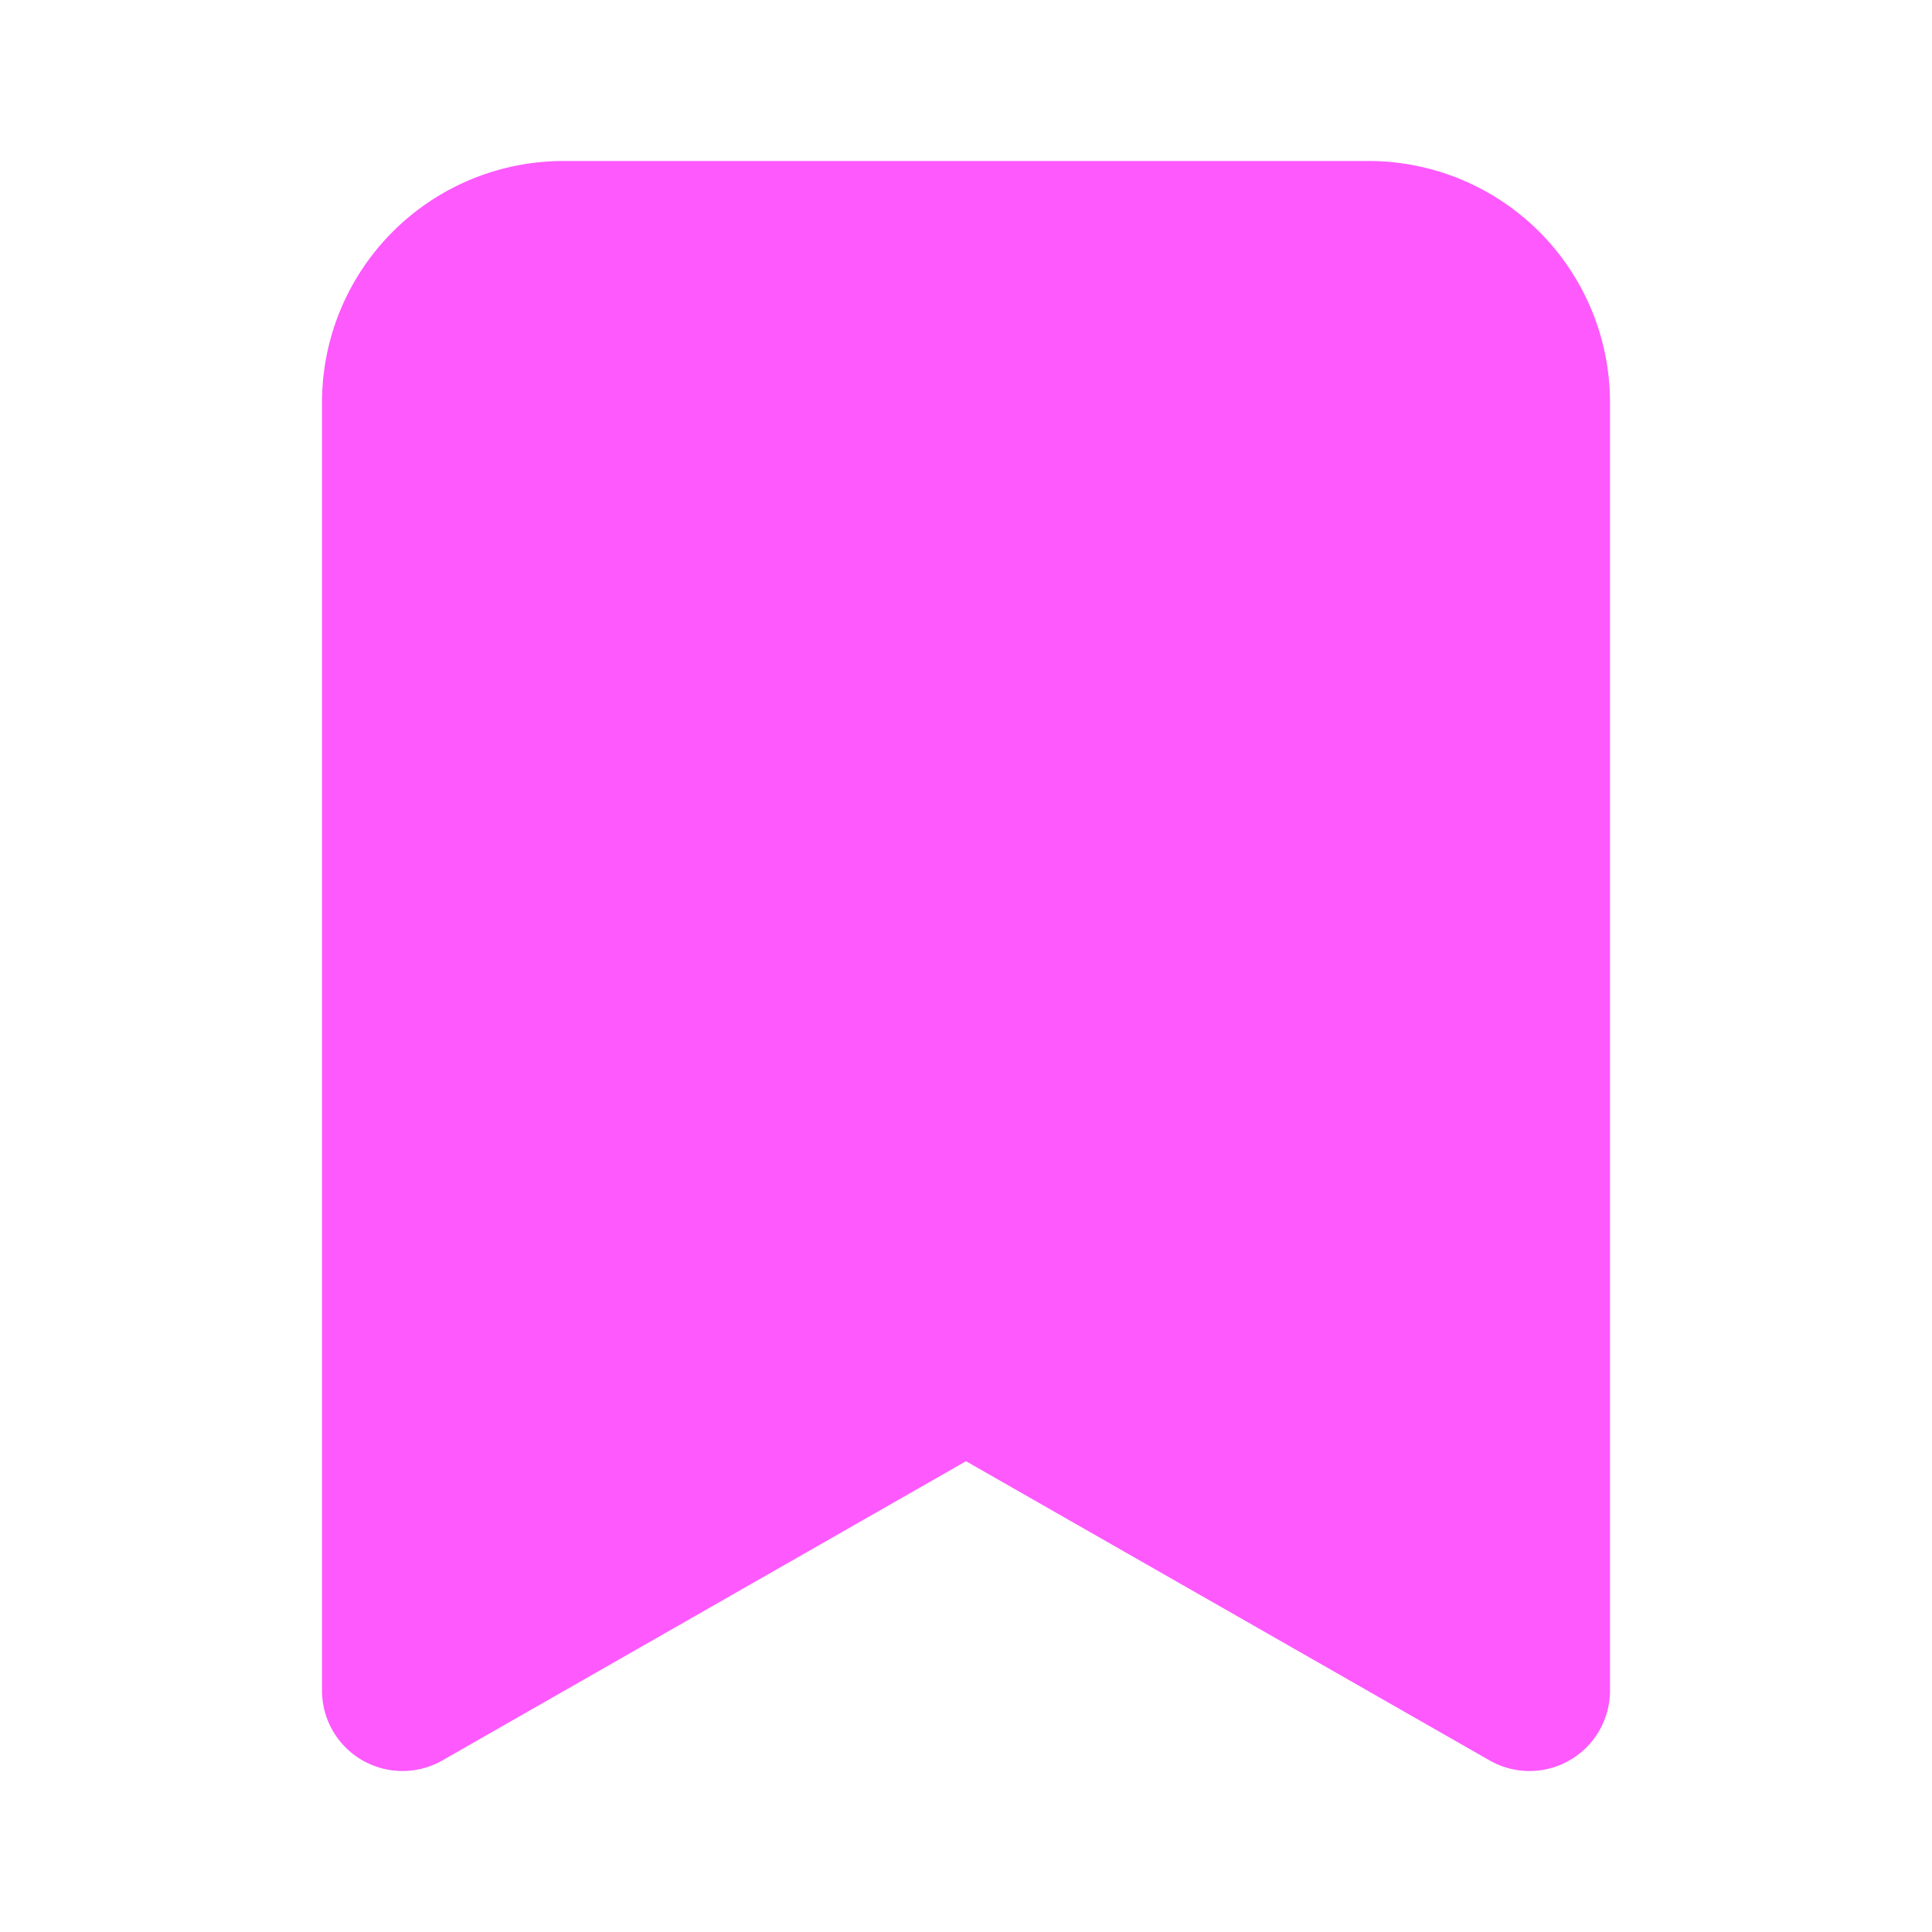 <svg xmlns="http://www.w3.org/2000/svg" width="44" height="44" viewBox="0 0 24 24" fill="#fd59fd" stroke="#fd59fd" stroke-width="2" stroke-linecap="round" stroke-linejoin="round" class="lucide lucide-bookmark"><path d="m19 21-7-4-7 4V5a2 2 0 0 1 2-2h10a2 2 0 0 1 2 2v16z"/></svg>